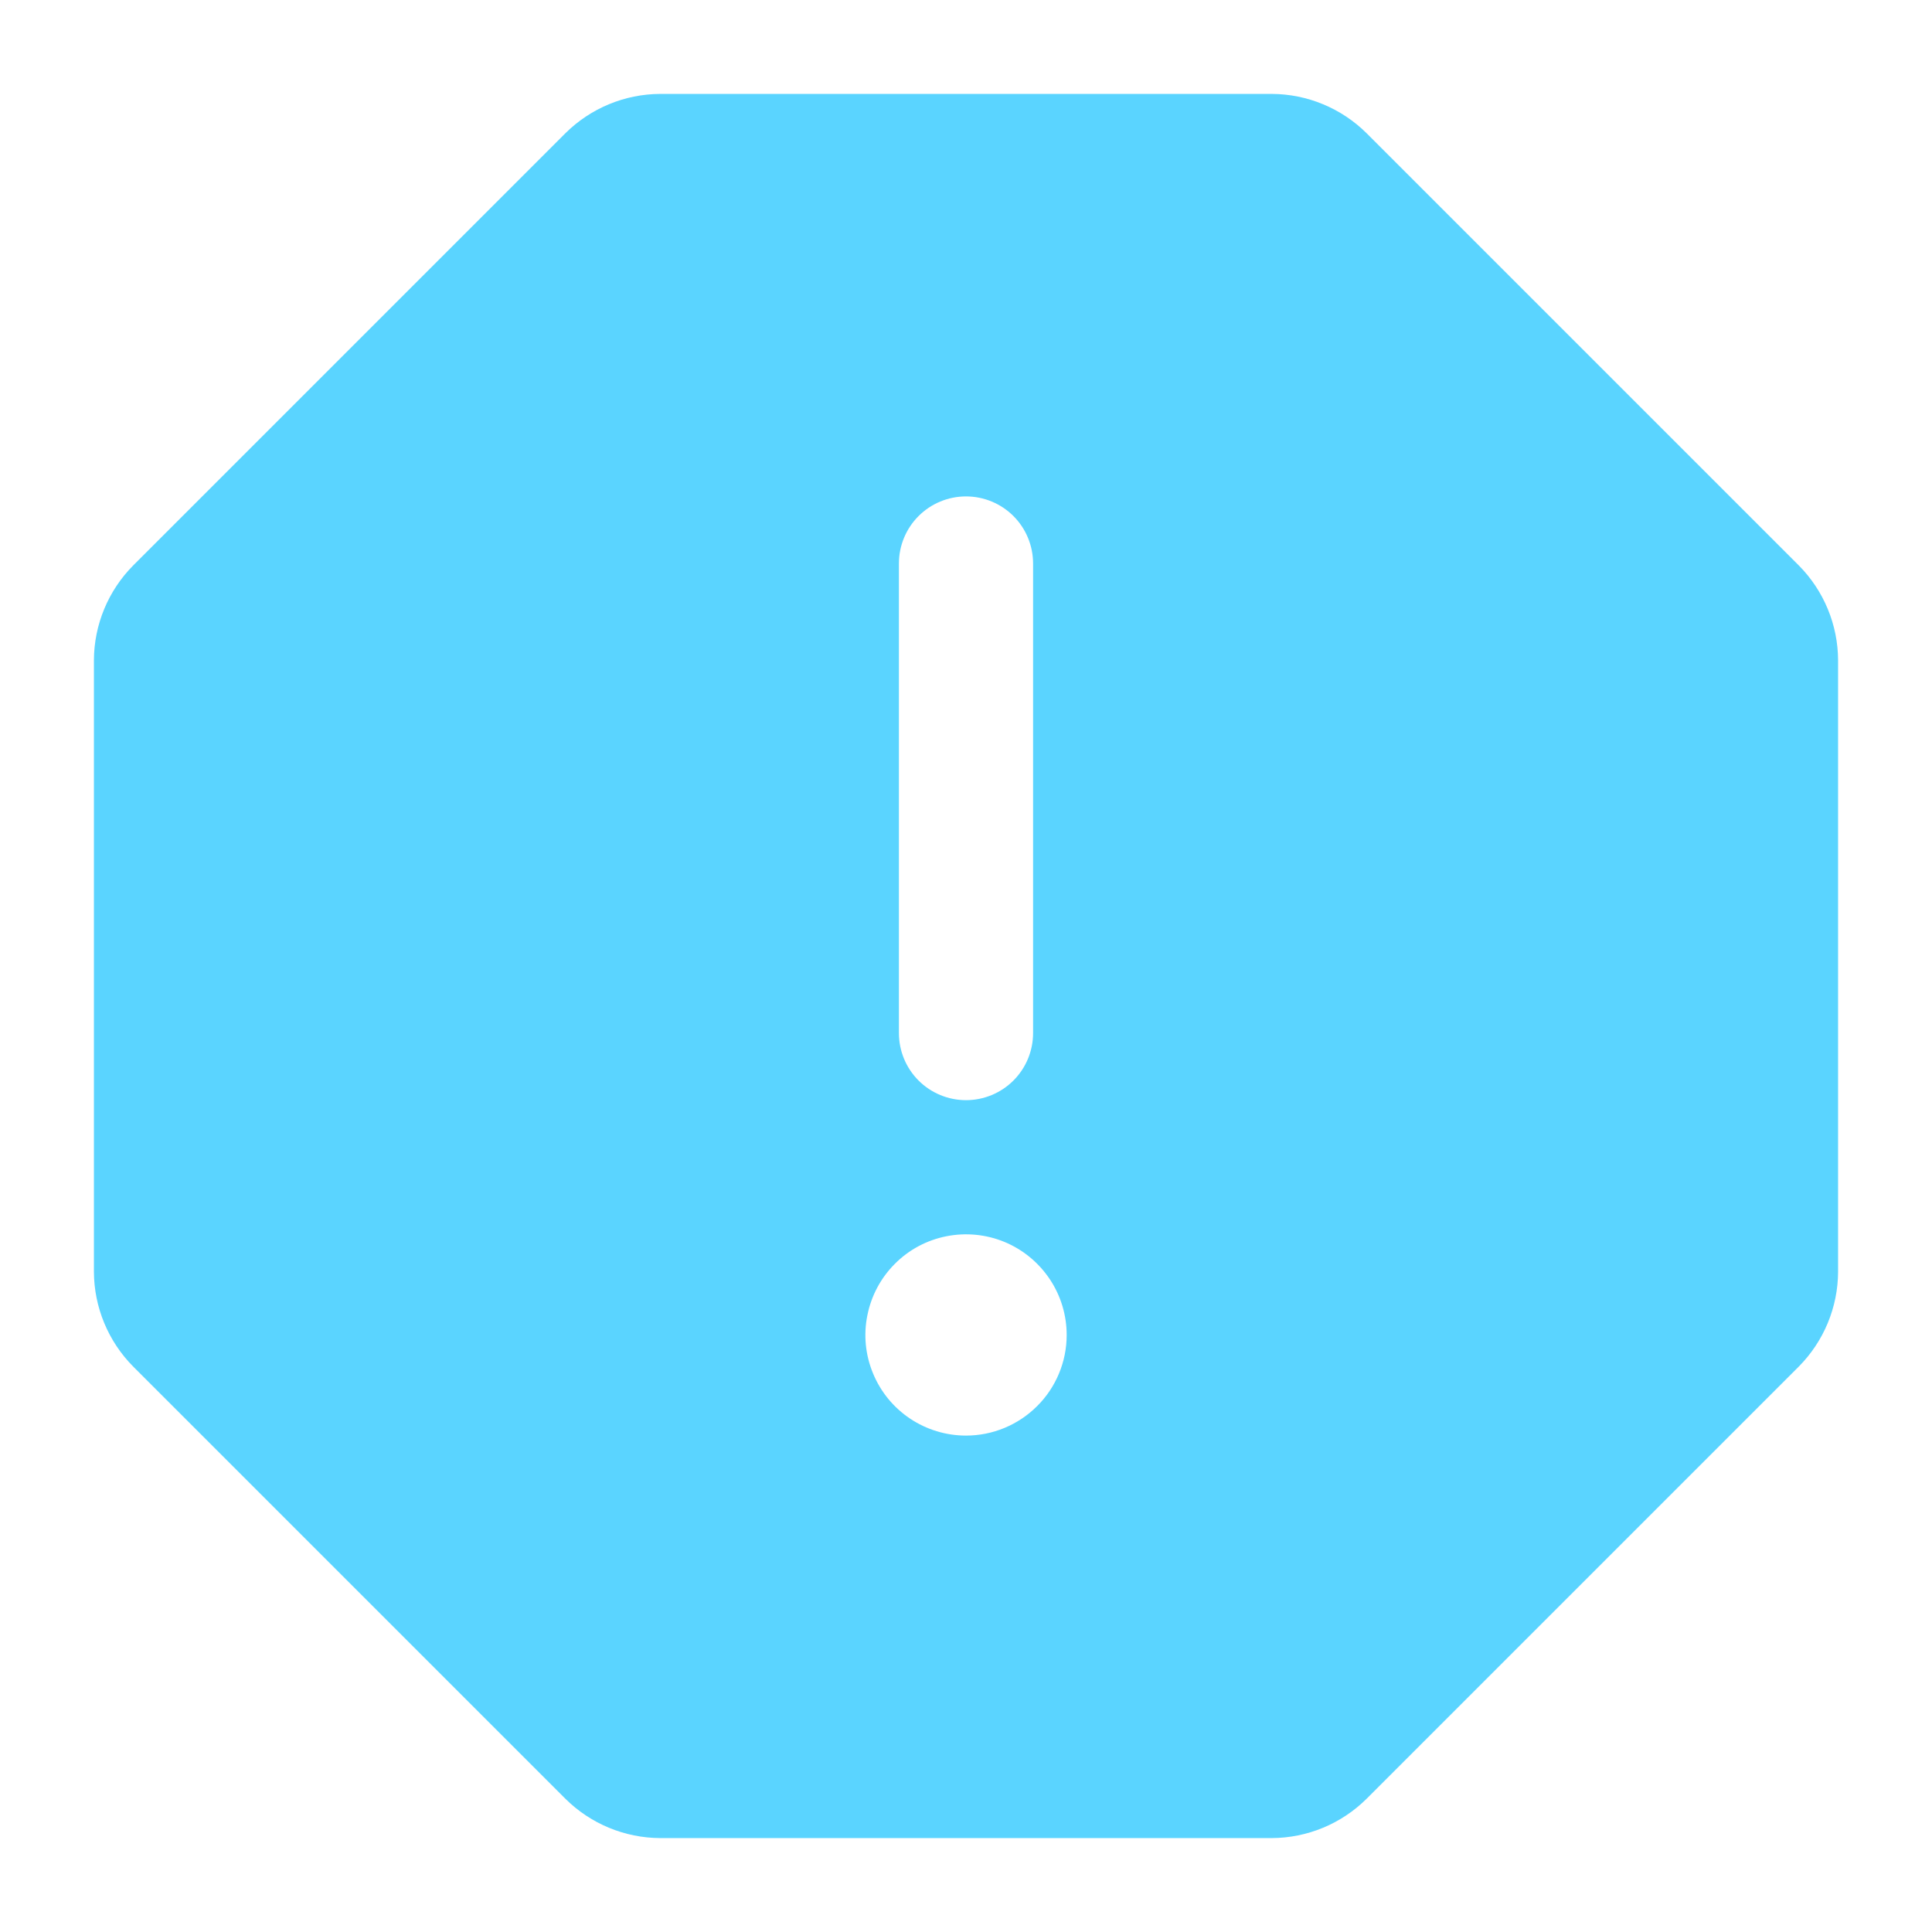 <svg width="18" height="18" viewBox="0 0 18 18" fill="none" xmlns="http://www.w3.org/2000/svg">
<path d="M16.759 5.268L12.732 1.241C12.497 1.008 12.179 0.876 11.848 0.875H6.152C5.821 0.876 5.503 1.008 5.268 1.241L1.241 5.268C1.008 5.503 0.876 5.821 0.875 6.152V11.848C0.876 12.179 1.008 12.497 1.241 12.732L5.268 16.759C5.503 16.992 5.821 17.124 6.152 17.125H11.848C12.179 17.124 12.497 16.992 12.732 16.759L16.759 12.732C16.992 12.497 17.124 12.179 17.125 11.848V6.152C17.124 5.821 16.992 5.503 16.759 5.268ZM8.375 5.25C8.375 5.084 8.441 4.925 8.558 4.808C8.675 4.691 8.834 4.625 9 4.625C9.166 4.625 9.325 4.691 9.442 4.808C9.559 4.925 9.625 5.084 9.625 5.25V9.625C9.625 9.791 9.559 9.95 9.442 10.067C9.325 10.184 9.166 10.25 9 10.25C8.834 10.25 8.675 10.184 8.558 10.067C8.441 9.95 8.375 9.791 8.375 9.625V5.25ZM9 13.375C8.815 13.375 8.633 13.32 8.479 13.217C8.325 13.114 8.205 12.968 8.134 12.796C8.063 12.625 8.044 12.437 8.081 12.255C8.117 12.073 8.206 11.906 8.337 11.775C8.468 11.643 8.635 11.554 8.817 11.518C8.999 11.482 9.187 11.5 9.359 11.571C9.53 11.642 9.676 11.762 9.78 11.917C9.883 12.071 9.938 12.252 9.938 12.438C9.938 12.686 9.839 12.925 9.663 13.1C9.487 13.276 9.249 13.375 9 13.375Z" fill="#5AD4FF"/>
</svg>
